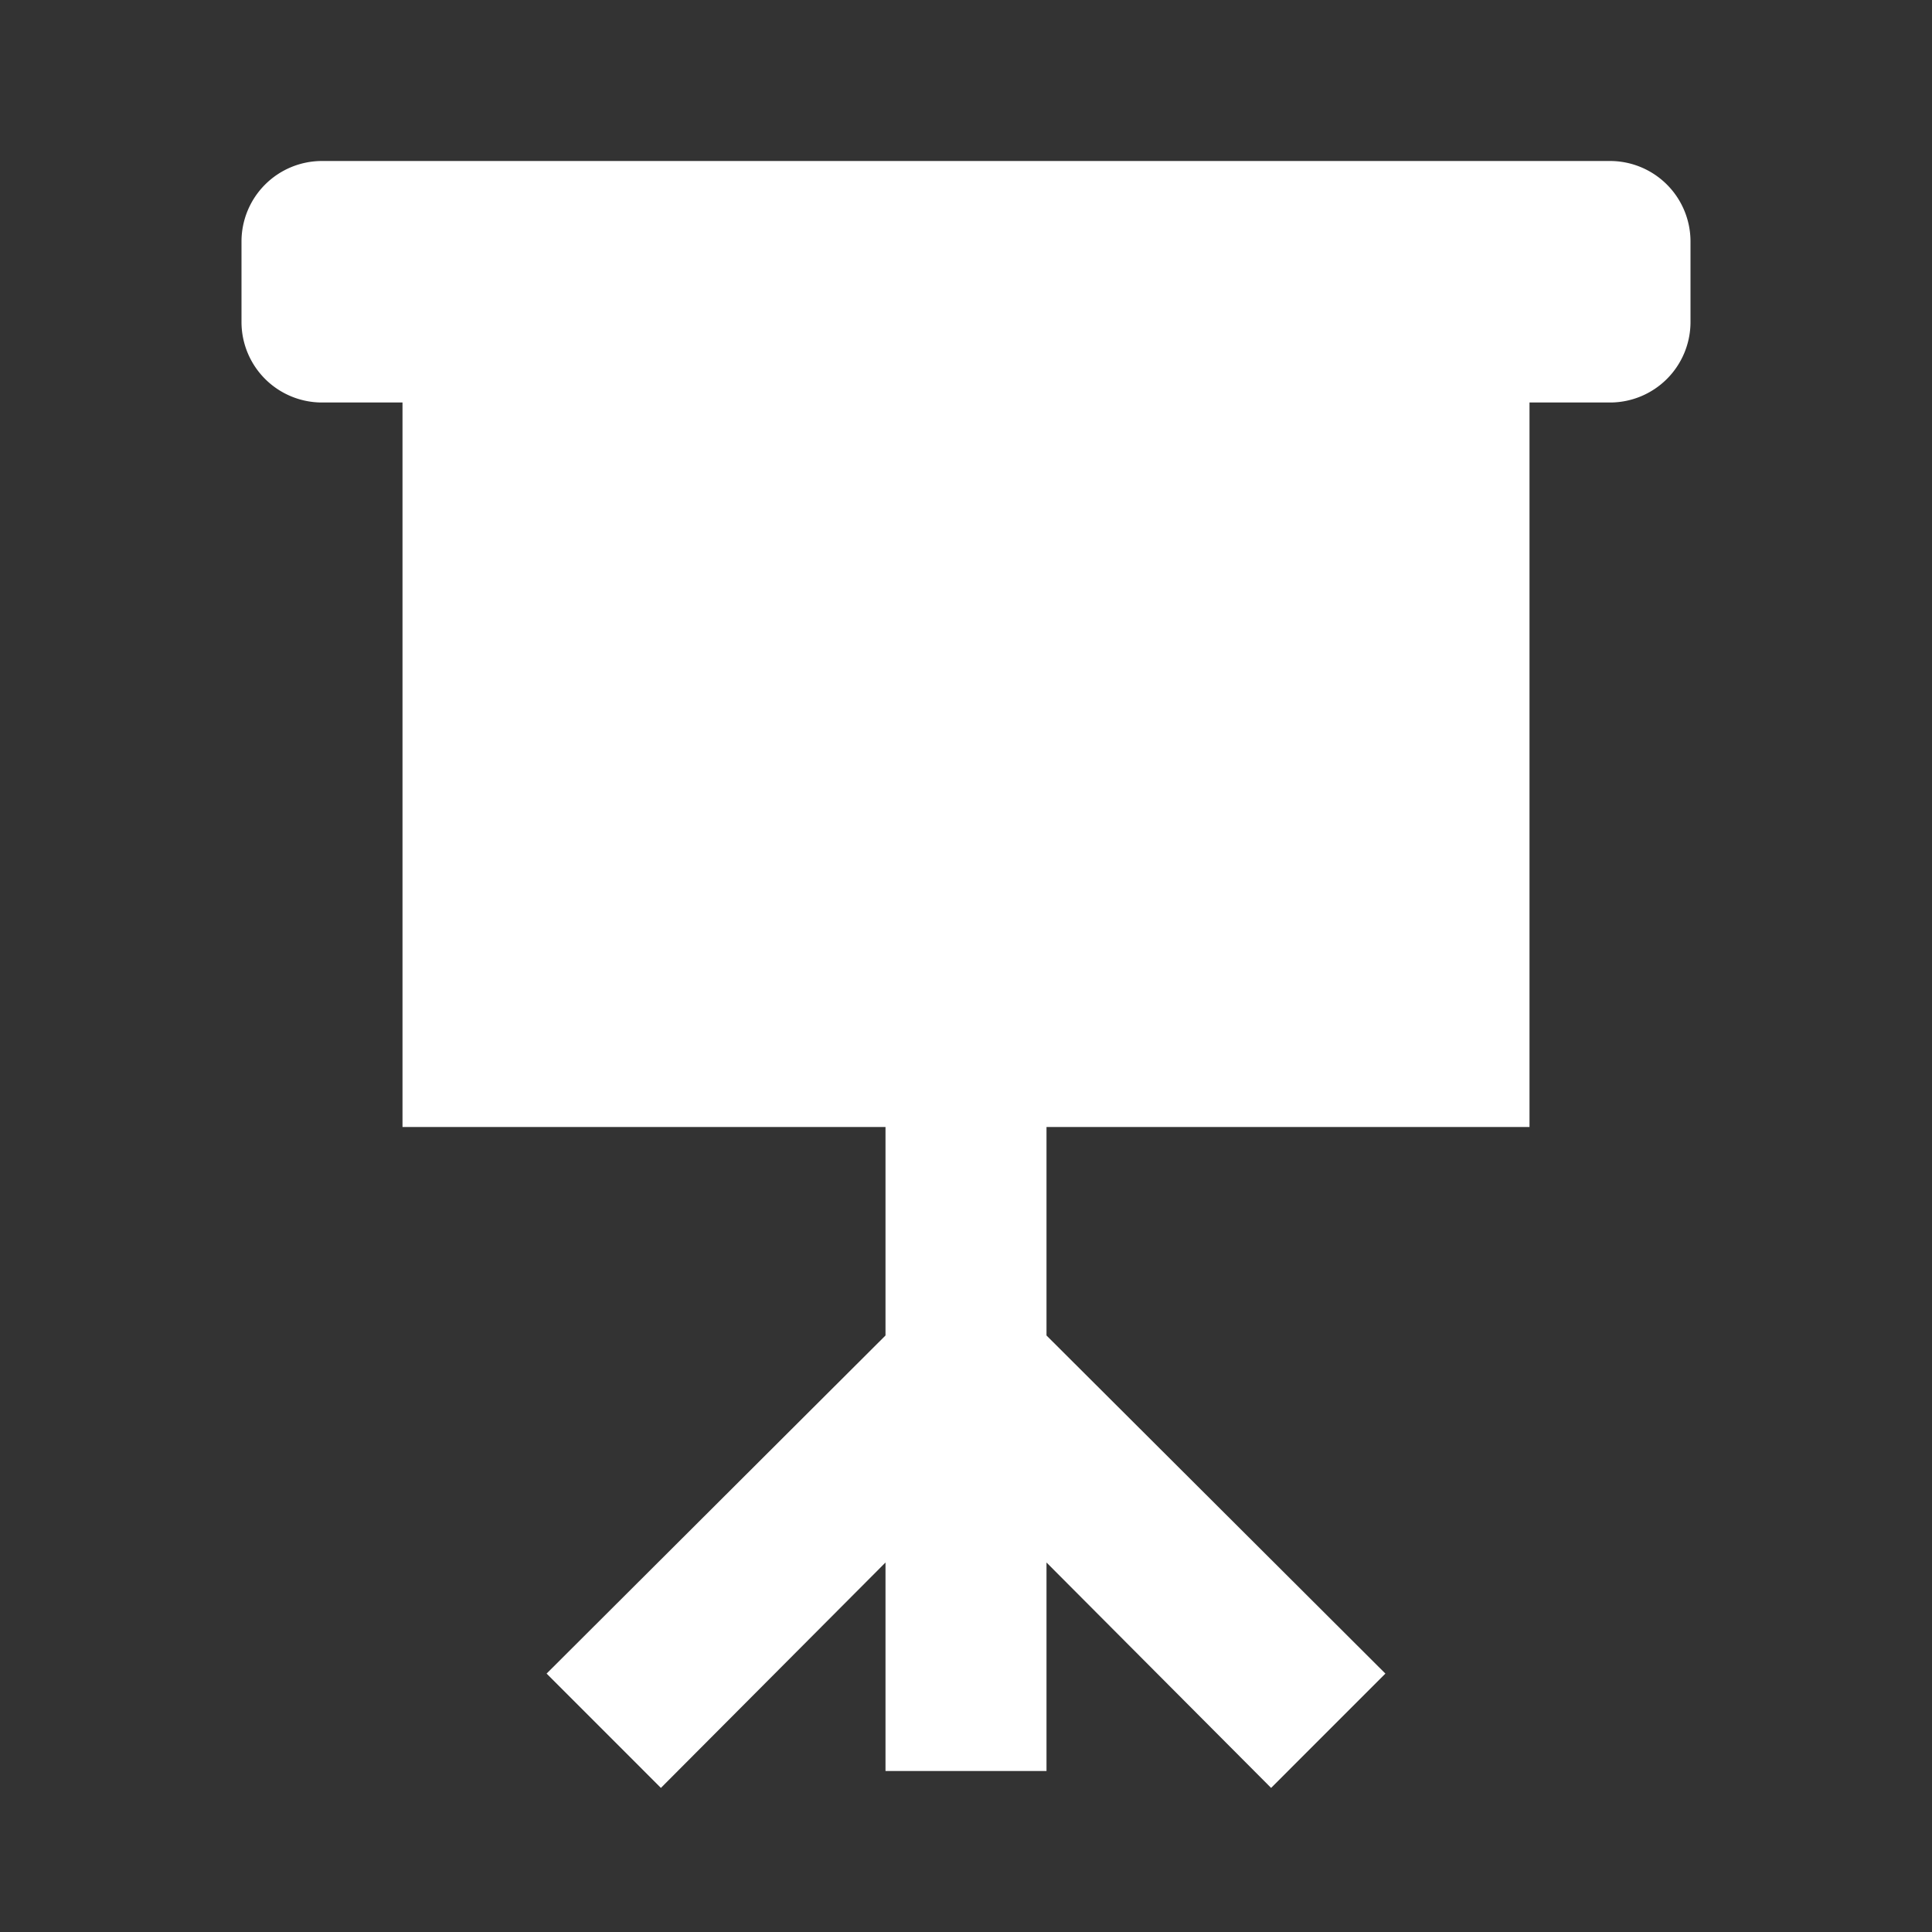 <svg xmlns="http://www.w3.org/2000/svg" fill="white" id="mdi-projector-screen" viewBox="0 0 24 24"><rect x="0" y="0" width="24" height="24" fill="#333333" stroke="none"/><path d="M4,2A1,1 0 0,0 3,3V4A1,1 0 0,0 4,5H5V14H11V16.59L6.79,20.79L8.21,22.21L11,19.41V22H13V19.41L15.79,22.21L17.21,20.79L13,16.59V14H19V5H20A1,1 0 0,0 21,4V3A1,1 0 0,0 20,2H4Z" /></svg>
